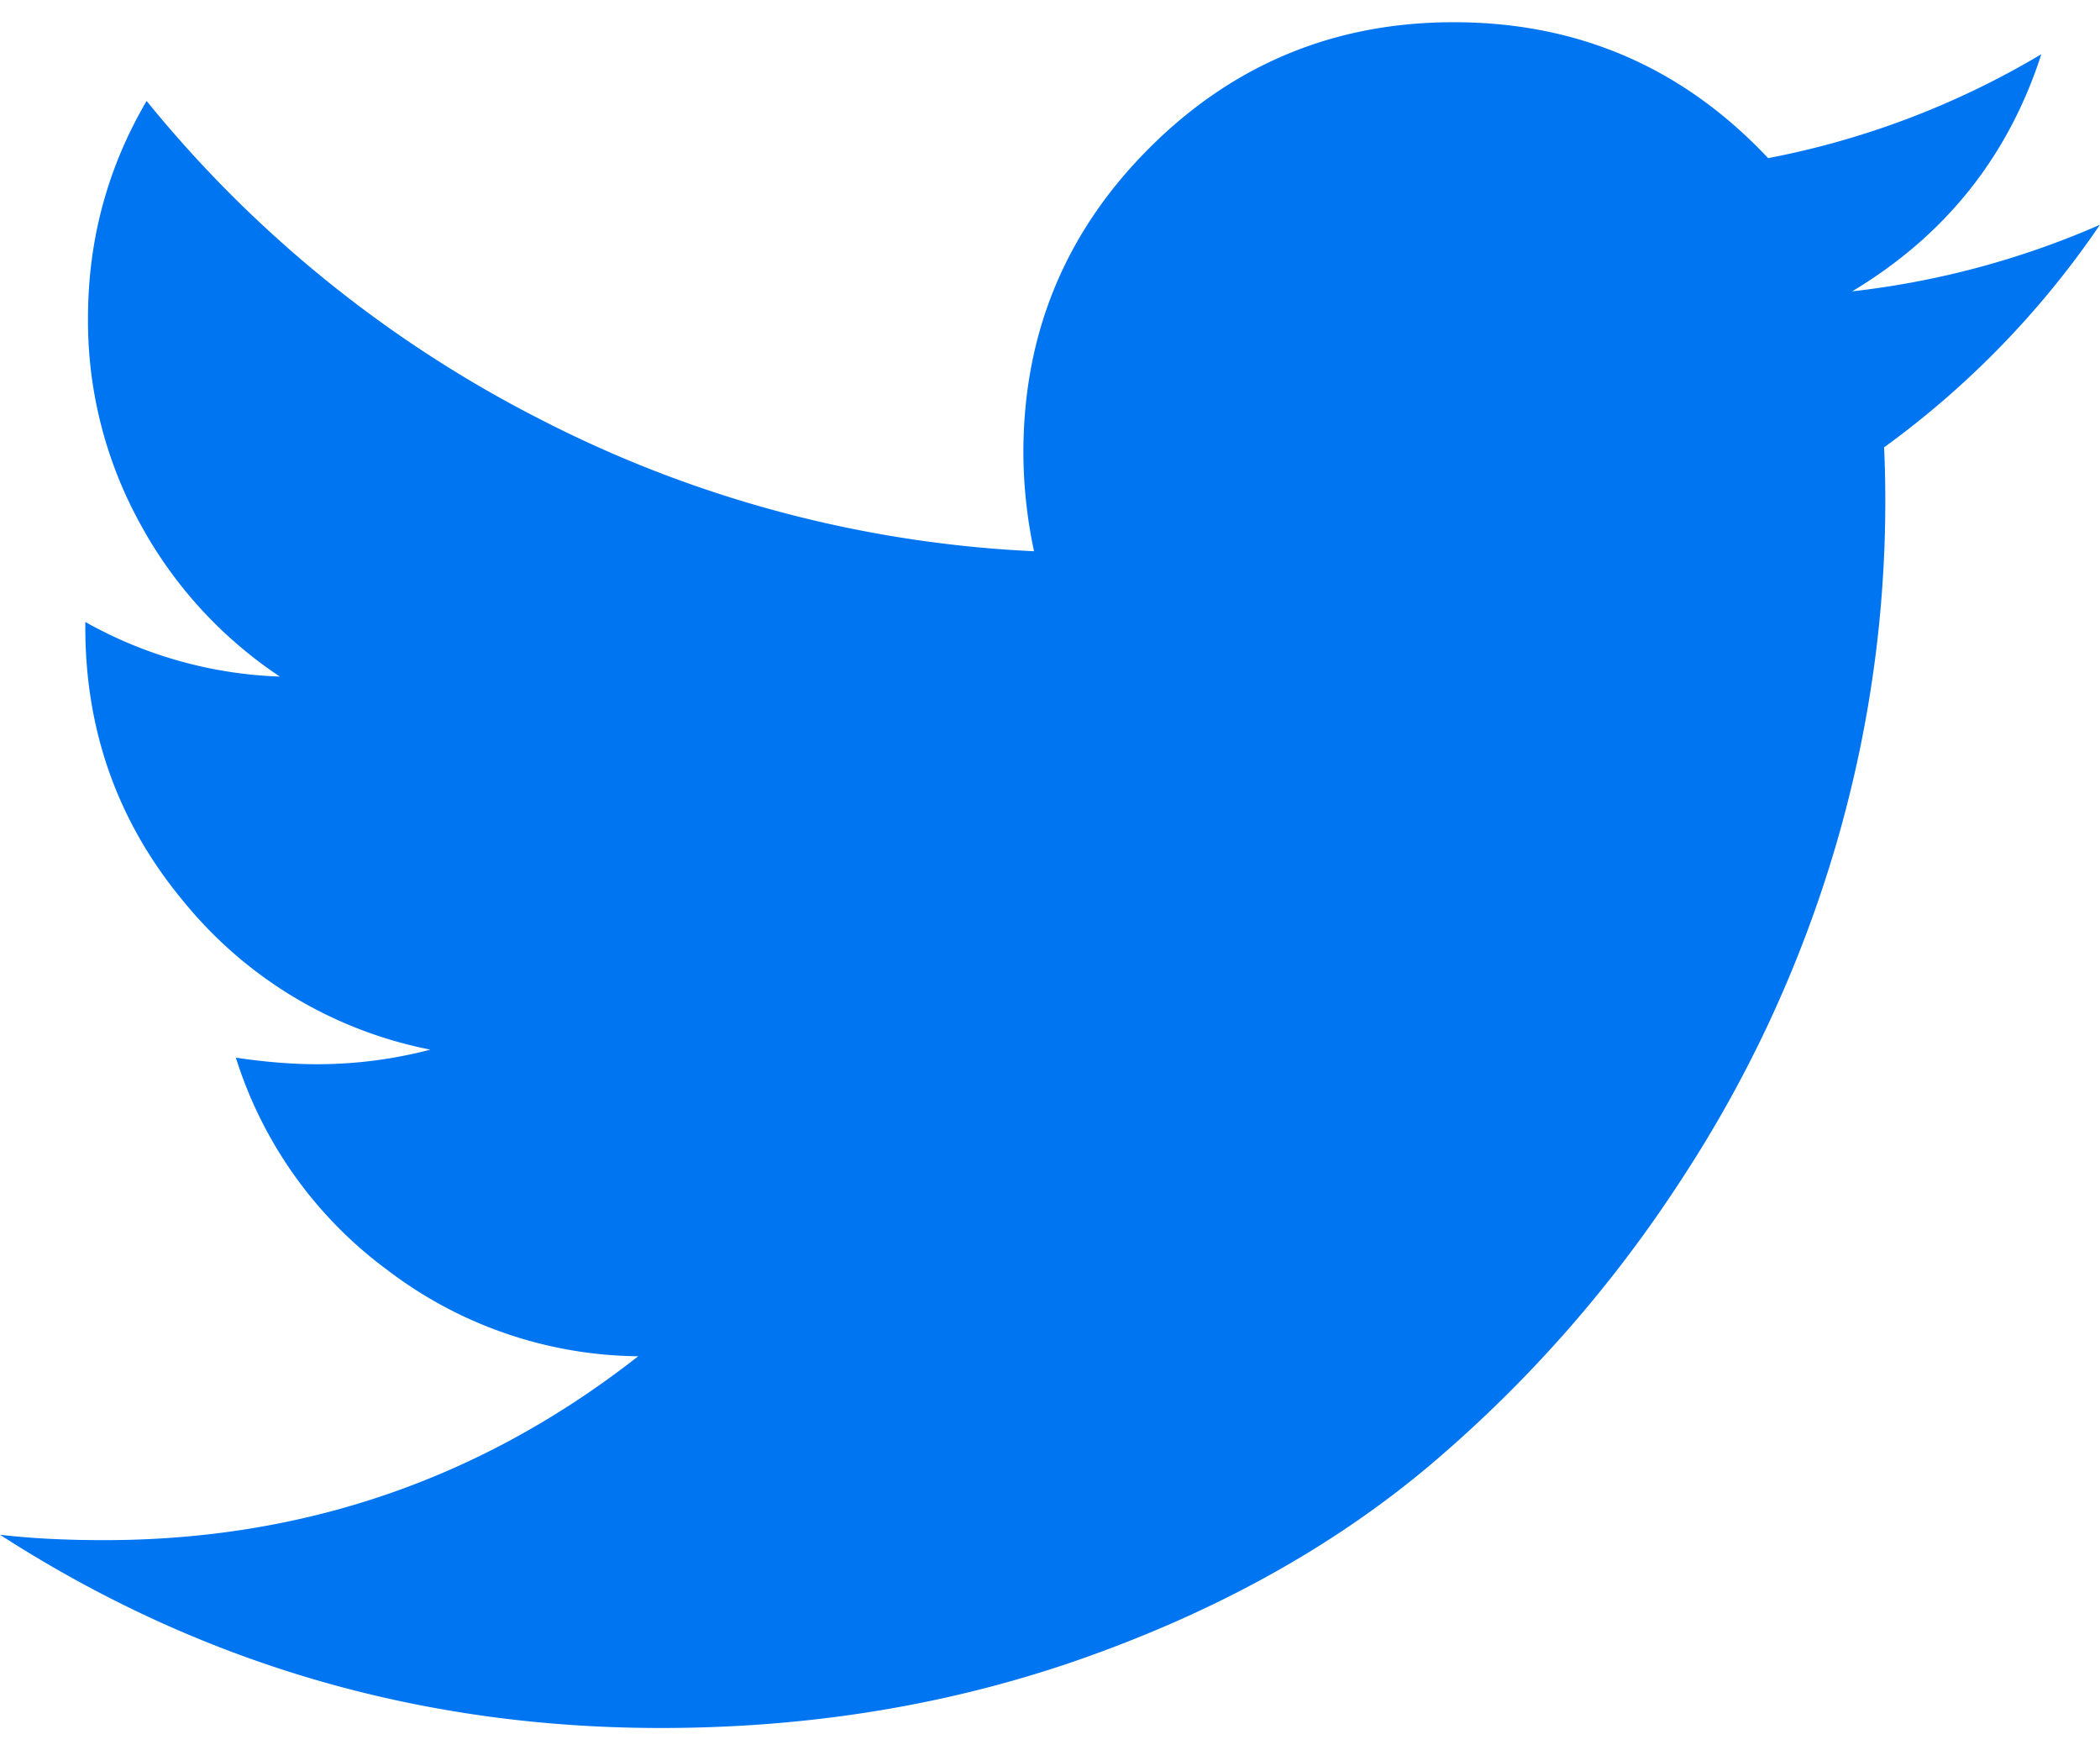 <svg width="30" height="25" xmlns="http://www.w3.org/2000/svg" xmlns:xlink="http://www.w3.org/1999/xlink" xmlns:svgjs="http://svgjs.com/svgjs" viewBox="0 0.318 30 24.365" fill="#0075f2"><svg xmlns="http://www.w3.org/2000/svg" width="30" height="25" viewBox="0.687 0.975 28.804 23.393"><path paint-order="stroke fill markers" fill-rule="evenodd" d="M29.49 3.753a12.351 12.351 0 0 1-2.96 3.052 16.77 16.77 0 0 1-.677 5.51 17.144 17.144 0 0 1-2.11 4.541 17.851 17.851 0 0 1-3.372 3.848c-1.305 1.116-2.877 2.005-4.716 2.668-1.839.664-3.807.996-5.903.996-3.302 0-6.324-.883-9.065-2.65.426.05.901.074 1.425.074 2.742 0 5.185-.841 7.329-2.522a5.758 5.758 0 0 1-3.436-1.179 5.765 5.765 0 0 1-2.083-2.916c.402.06.774.09 1.115.09a6.12 6.12 0 0 0 1.553-.2 5.807 5.807 0 0 1-3.39-2.038c-.896-1.079-1.343-2.33-1.343-3.755V9.2a5.854 5.854 0 0 0 2.669.749 5.892 5.892 0 0 1-1.919-2.101 5.76 5.76 0 0 1-.713-2.815c0-1.072.268-2.065.804-2.978A16.718 16.718 0 0 0 8.08 6.412a16.453 16.453 0 0 0 6.79 1.818 6.555 6.555 0 0 1-.146-1.352c0-1.633.575-3.025 1.726-4.176C17.602 1.55 18.994.975 20.626.975c1.706 0 3.144.621 4.313 1.864a11.558 11.558 0 0 0 3.747-1.425c-.451 1.4-1.316 2.485-2.595 3.252a11.765 11.765 0 0 0 3.399-.913z"/></svg></svg>